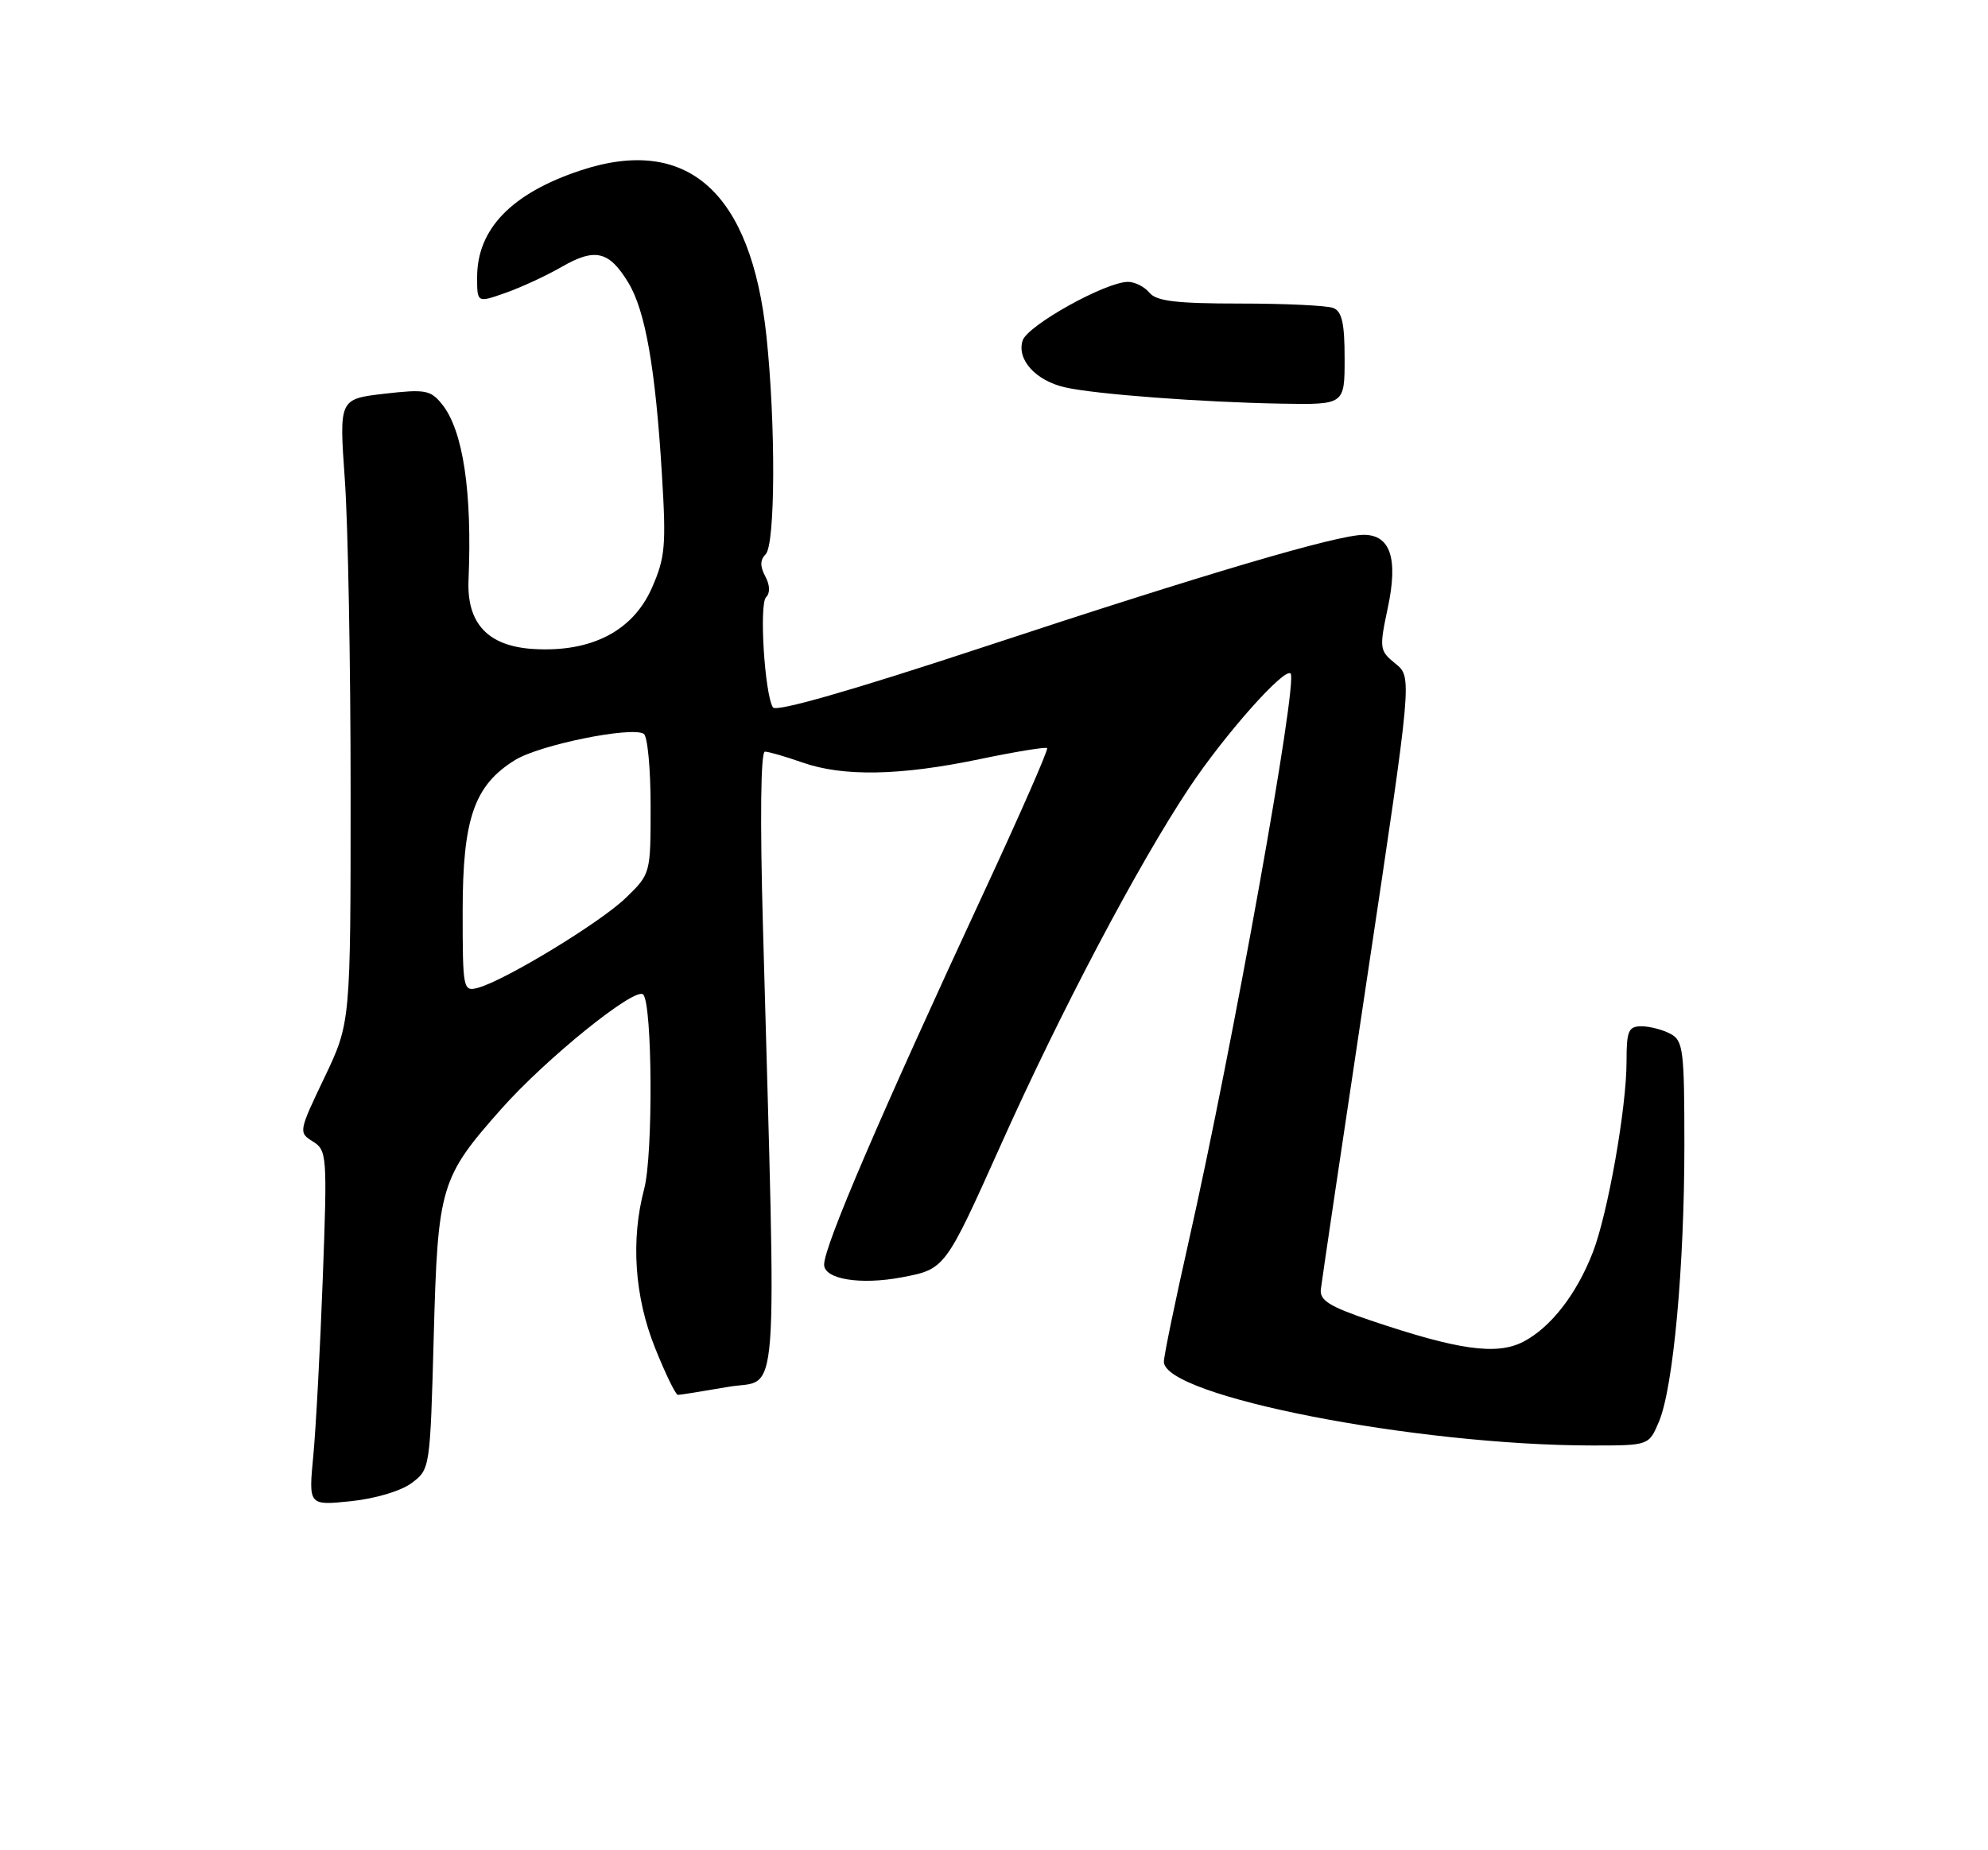 <?xml version="1.0" encoding="UTF-8" standalone="no"?>
<!DOCTYPE svg PUBLIC "-//W3C//DTD SVG 1.1//EN" "http://www.w3.org/Graphics/SVG/1.1/DTD/svg11.dtd" >
<svg xmlns="http://www.w3.org/2000/svg" xmlns:xlink="http://www.w3.org/1999/xlink" version="1.1" viewBox="0 0 275 256">
 <g >
 <path fill="currentColor"
d=" M 56.94 205.20 C 59.49 203.30 59.50 203.21 60.00 184.89 C 60.56 164.12 60.91 162.96 69.35 153.43 C 75.54 146.44 87.89 136.48 88.97 137.60 C 90.25 138.91 90.36 159.80 89.11 164.50 C 87.24 171.55 87.77 179.41 90.61 186.49 C 92.04 190.07 93.47 193.00 93.77 193.00 C 94.08 193.00 97.21 192.50 100.73 191.89 C 107.89 190.64 107.42 196.79 105.54 128.25 C 105.12 113.30 105.23 104.00 105.81 104.00 C 106.33 104.00 108.66 104.68 111.00 105.50 C 116.63 107.48 124.51 107.34 135.50 105.04 C 140.45 104.01 144.65 103.32 144.85 103.51 C 145.04 103.71 141.16 112.56 136.23 123.18 C 121.74 154.39 114.00 172.42 114.00 174.97 C 114.00 177.00 119.01 177.82 124.77 176.73 C 130.74 175.59 130.74 175.59 138.45 158.40 C 146.74 139.89 157.41 119.67 164.49 109.02 C 169.36 101.69 177.66 92.33 178.53 93.19 C 179.58 94.25 170.49 144.93 164.44 171.73 C 162.55 180.11 161.00 187.61 161.00 188.41 C 161.00 193.17 195.86 199.99 220.30 200.00 C 228.10 200.00 228.10 200.00 229.50 196.66 C 231.47 191.94 233.00 175.25 233.00 158.43 C 233.00 145.26 232.84 143.98 231.07 143.04 C 230.00 142.47 228.20 142.00 227.07 142.00 C 225.26 142.00 225.00 142.62 225.00 146.87 C 225.00 153.27 222.42 167.86 220.35 173.24 C 218.09 179.08 214.51 183.68 210.71 185.65 C 207.03 187.55 201.70 186.80 189.45 182.65 C 183.90 180.77 182.54 179.91 182.71 178.40 C 182.83 177.35 185.72 157.87 189.14 135.10 C 195.35 93.70 195.35 93.70 193.04 91.83 C 190.82 90.03 190.78 89.75 191.97 84.12 C 193.43 77.28 192.34 74.00 188.64 74.00 C 184.99 74.00 166.73 79.39 136.04 89.53 C 117.80 95.55 107.34 98.55 106.92 97.88 C 105.77 96.01 105.00 83.60 105.97 82.63 C 106.55 82.05 106.51 80.95 105.86 79.74 C 105.12 78.36 105.14 77.46 105.91 76.69 C 107.25 75.35 107.32 58.87 106.03 46.58 C 103.92 26.56 95.09 18.67 80.28 23.59 C 70.77 26.75 66.00 31.68 66.00 38.36 C 66.00 41.91 66.00 41.91 69.93 40.52 C 72.10 39.76 75.62 38.13 77.76 36.89 C 82.33 34.27 84.26 34.73 86.91 39.10 C 89.27 42.97 90.67 50.96 91.56 65.59 C 92.17 75.53 92.02 77.16 90.16 81.38 C 87.53 87.31 81.80 90.27 73.84 89.80 C 67.53 89.43 64.56 86.30 64.81 80.28 C 65.33 67.98 64.05 59.52 61.13 55.91 C 59.55 53.96 58.80 53.83 53.15 54.48 C 46.91 55.21 46.91 55.21 47.70 66.35 C 48.14 72.48 48.50 91.90 48.50 109.50 C 48.50 141.50 48.50 141.50 44.88 149.09 C 41.31 156.56 41.28 156.70 43.28 157.94 C 45.23 159.16 45.28 159.85 44.65 176.85 C 44.29 186.56 43.70 197.61 43.34 201.41 C 42.68 208.31 42.68 208.31 48.53 207.71 C 51.90 207.36 55.47 206.30 56.94 205.20 Z  M 186.00 49.61 C 186.00 44.70 185.63 43.07 184.42 42.61 C 183.55 42.27 177.75 42.00 171.54 42.00 C 162.72 42.00 159.97 41.67 159.00 40.50 C 158.32 39.67 156.98 39.00 156.04 39.00 C 152.95 39.00 142.12 45.03 141.46 47.12 C 140.62 49.76 143.28 52.68 147.35 53.60 C 151.52 54.55 166.35 55.66 177.25 55.85 C 186.00 56.00 186.00 56.00 186.00 49.61 Z  M 64.00 126.08 C 64.00 113.26 65.60 108.65 71.25 105.16 C 74.64 103.06 87.34 100.48 89.05 101.53 C 89.57 101.85 90.00 106.34 90.00 111.51 C 90.00 120.89 90.00 120.91 86.57 124.23 C 83.06 127.64 69.75 135.73 66.06 136.69 C 64.07 137.21 64.00 136.85 64.00 126.08 Z "/>
</g>
</svg>